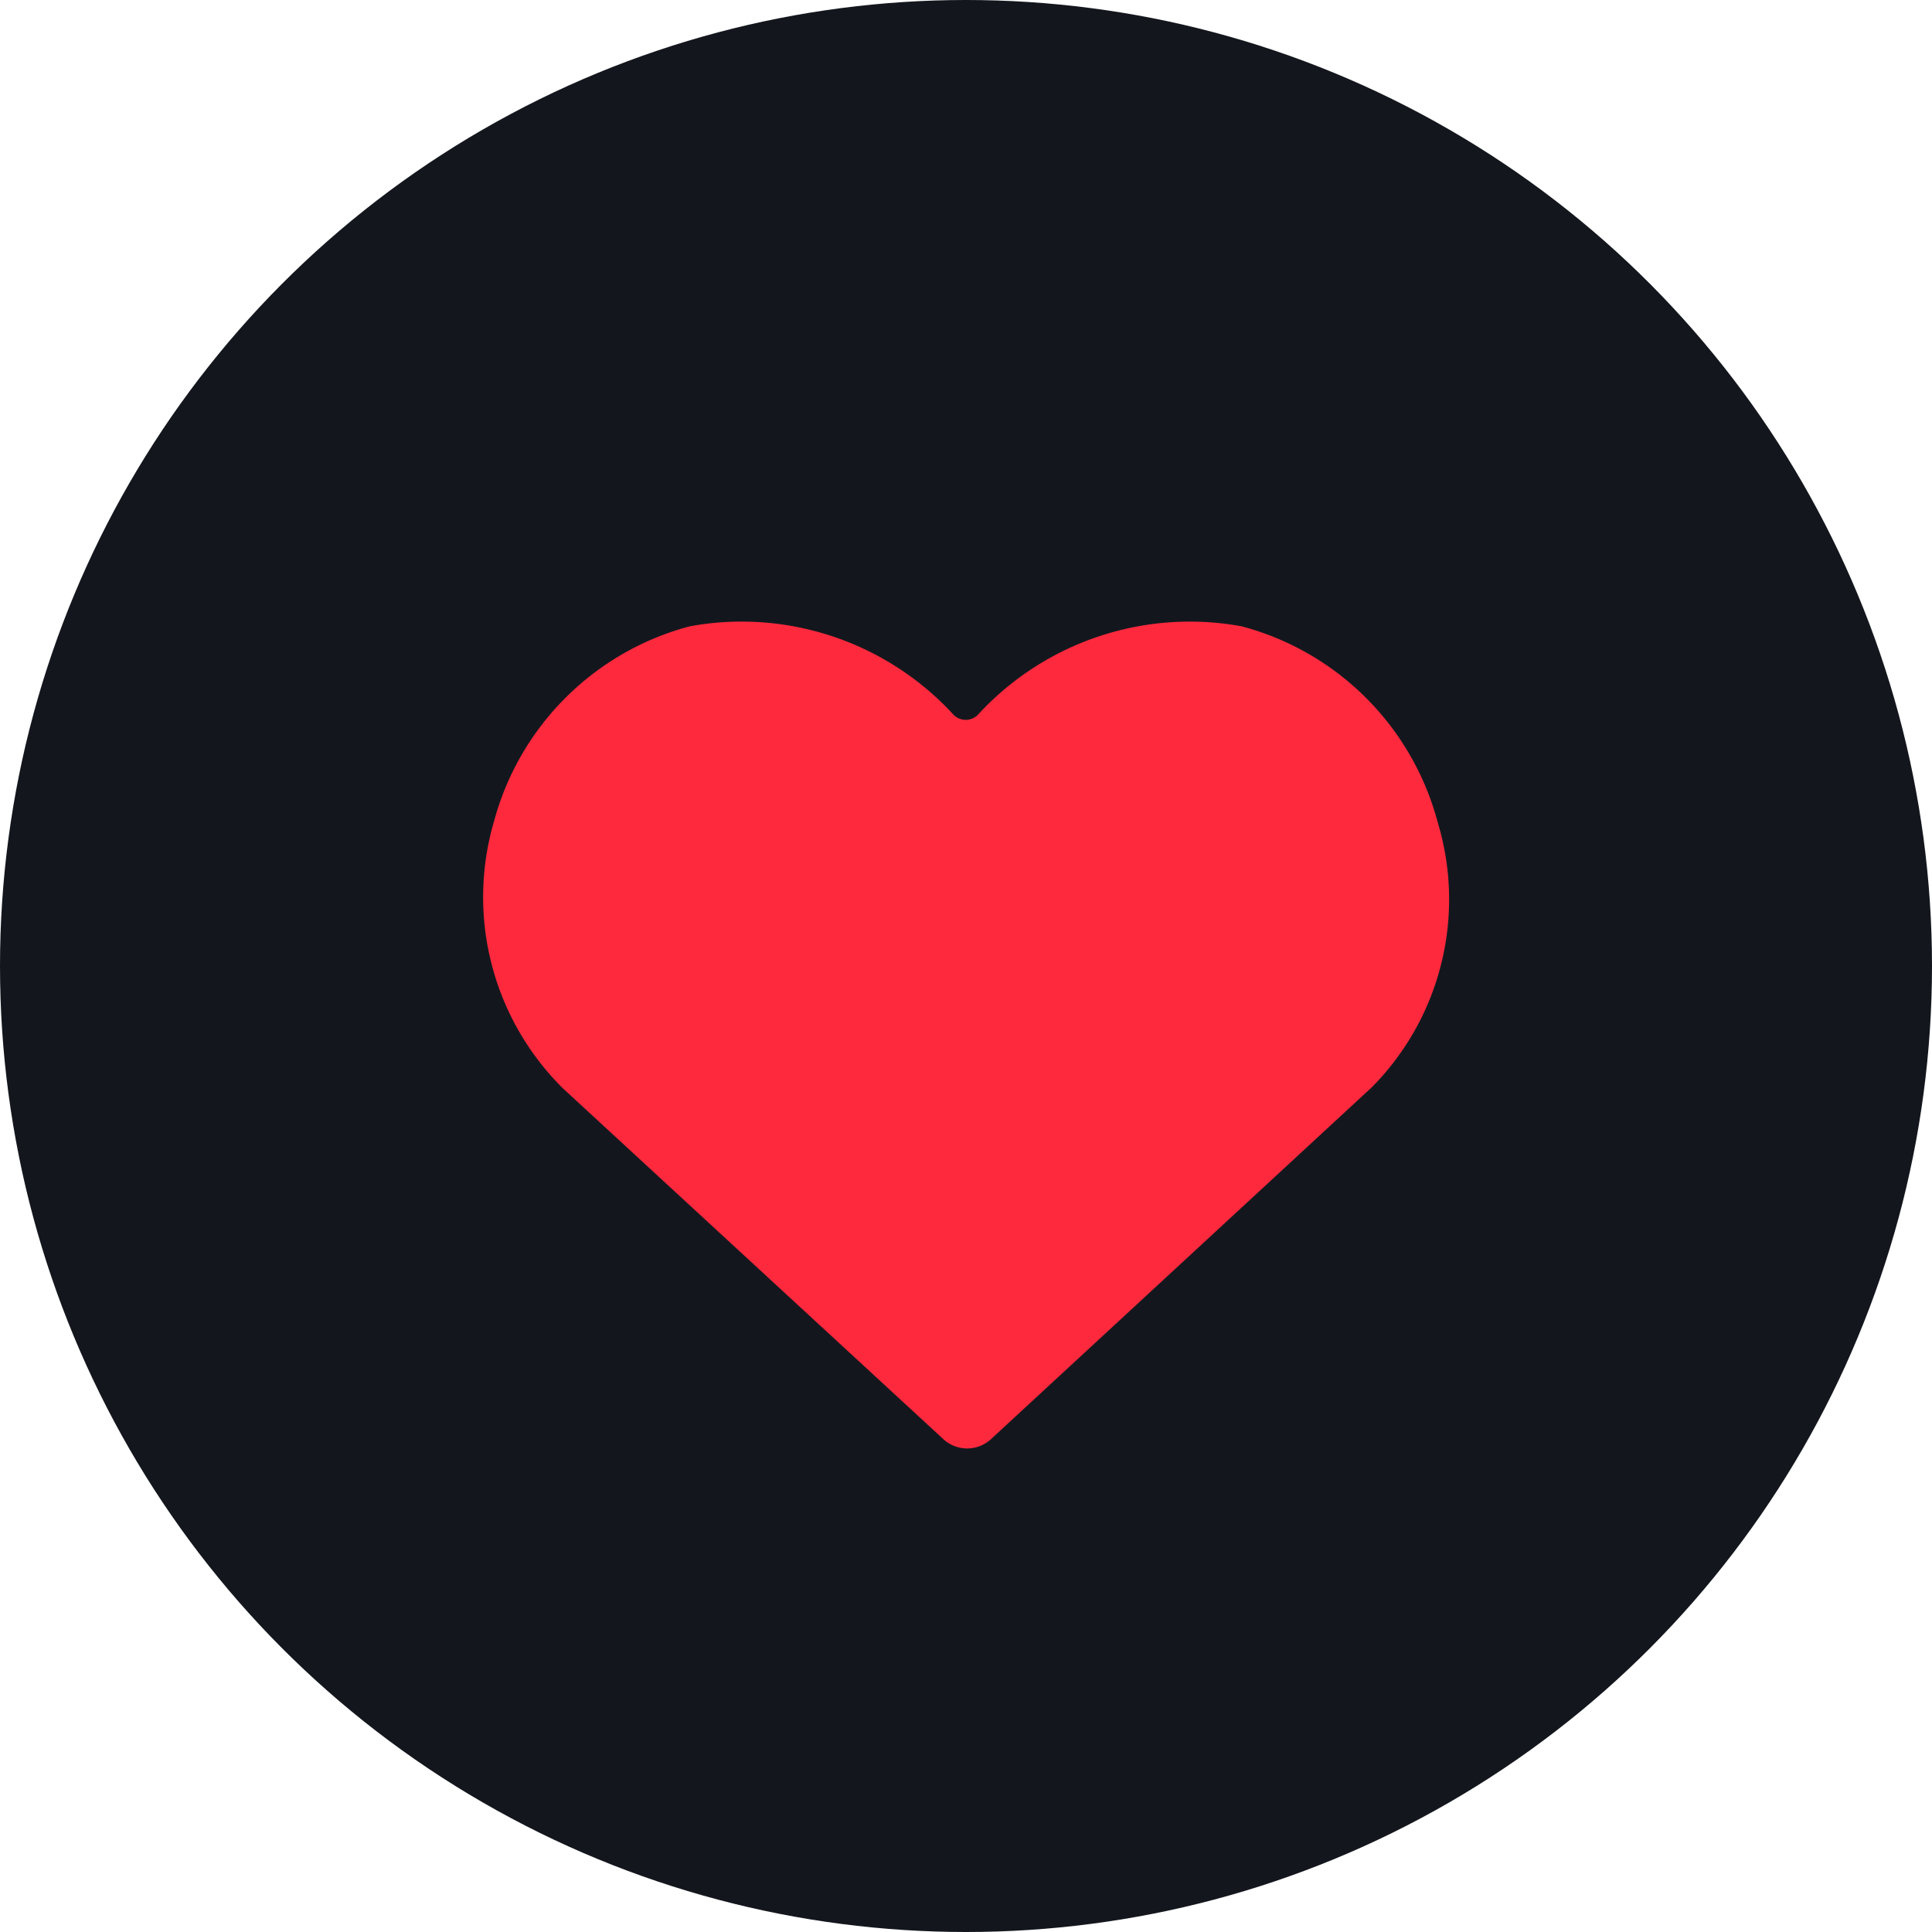 <svg xmlns="http://www.w3.org/2000/svg" width="28" height="28"><g transform="translate(6.977 -2.109)"><circle data-name="Elipse 3" cx="14" cy="14" r="14" transform="translate(-6.977 2.109)" fill="#13171d"/><path data-name="Trazado 99" d="M13.856 14.015a4 4 0 0 0-2.839-2.829 4.168 4.168 0 0 0-3.828 1.289.25.25 0 0 1-.34 0 4.168 4.168 0 0 0-3.829-1.289 4 4 0 0 0-2.838 2.829 3.9 3.9 0 0 0 1 3.868L6.7 22.971a.51.51 0 0 0 .68 0l5.528-5.108a3.868 3.868 0 0 0 .948-3.848Z" fill="#ff293e"/></g></svg>